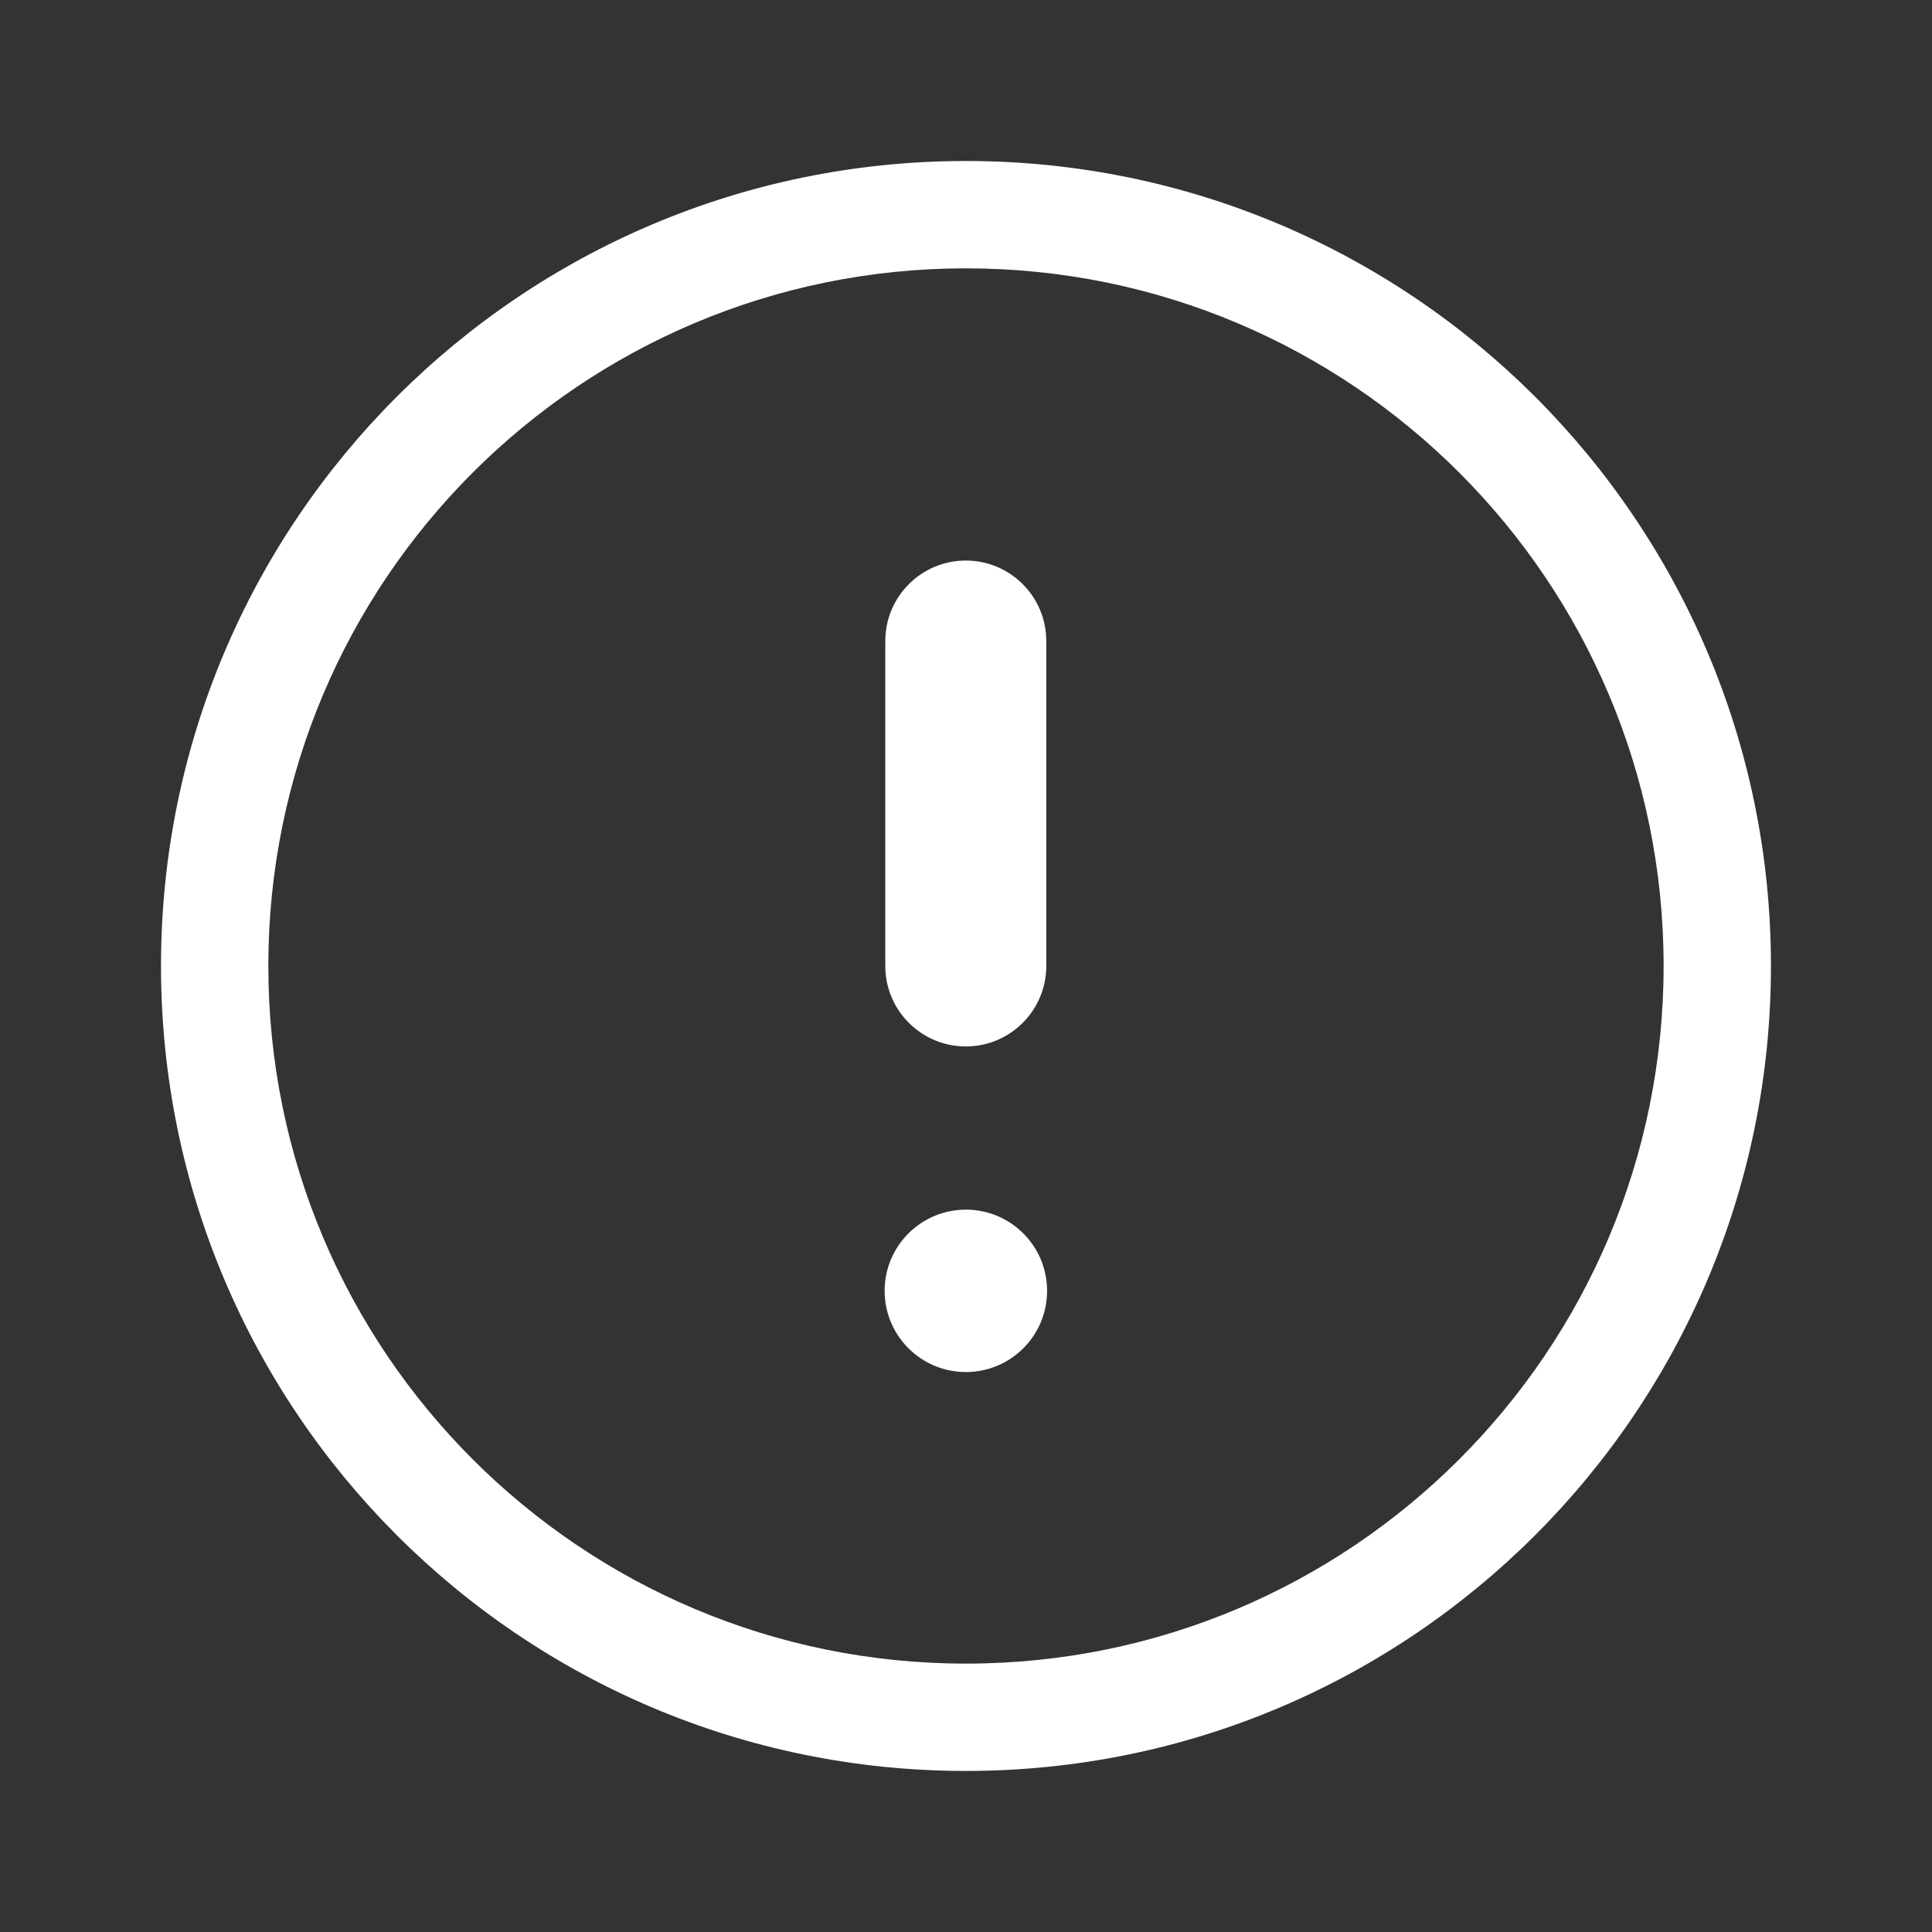 <svg width="36" height="36" viewBox="0 0 36 36" fill="none" xmlns="http://www.w3.org/2000/svg">
<rect x="0" y="0" width="36" height="36" fill="#333333" stroke="none"/>
<path fill-rule="evenodd" clip-rule="evenodd" d="M5 17.999C5 10.82 10.82 5 17.999 5C25.179 5 30.999 10.82 30.999 17.999C30.999 25.179 25.179 30.999 17.999 30.999C10.82 30.999 5 25.179 5 17.999ZM17.999 3C9.715 3 3 9.715 3 17.999C3 26.283 9.715 32.999 17.999 32.999C26.283 32.999 32.999 26.283 32.999 17.999C32.999 9.715 26.283 3 17.999 3ZM17.996 10.445C18.825 10.445 19.496 11.117 19.496 11.945V17.999C19.496 18.827 18.825 19.499 17.996 19.499C17.168 19.499 16.496 18.827 16.496 17.999V11.945C16.496 11.117 17.168 10.445 17.996 10.445ZM19.511 24.053C19.511 24.889 18.834 25.566 17.998 25.566C17.162 25.566 16.484 24.889 16.484 24.053C16.484 23.217 17.162 22.54 17.998 22.54C18.834 22.54 19.511 23.217 19.511 24.053Z" fill="white"/>
</svg>
